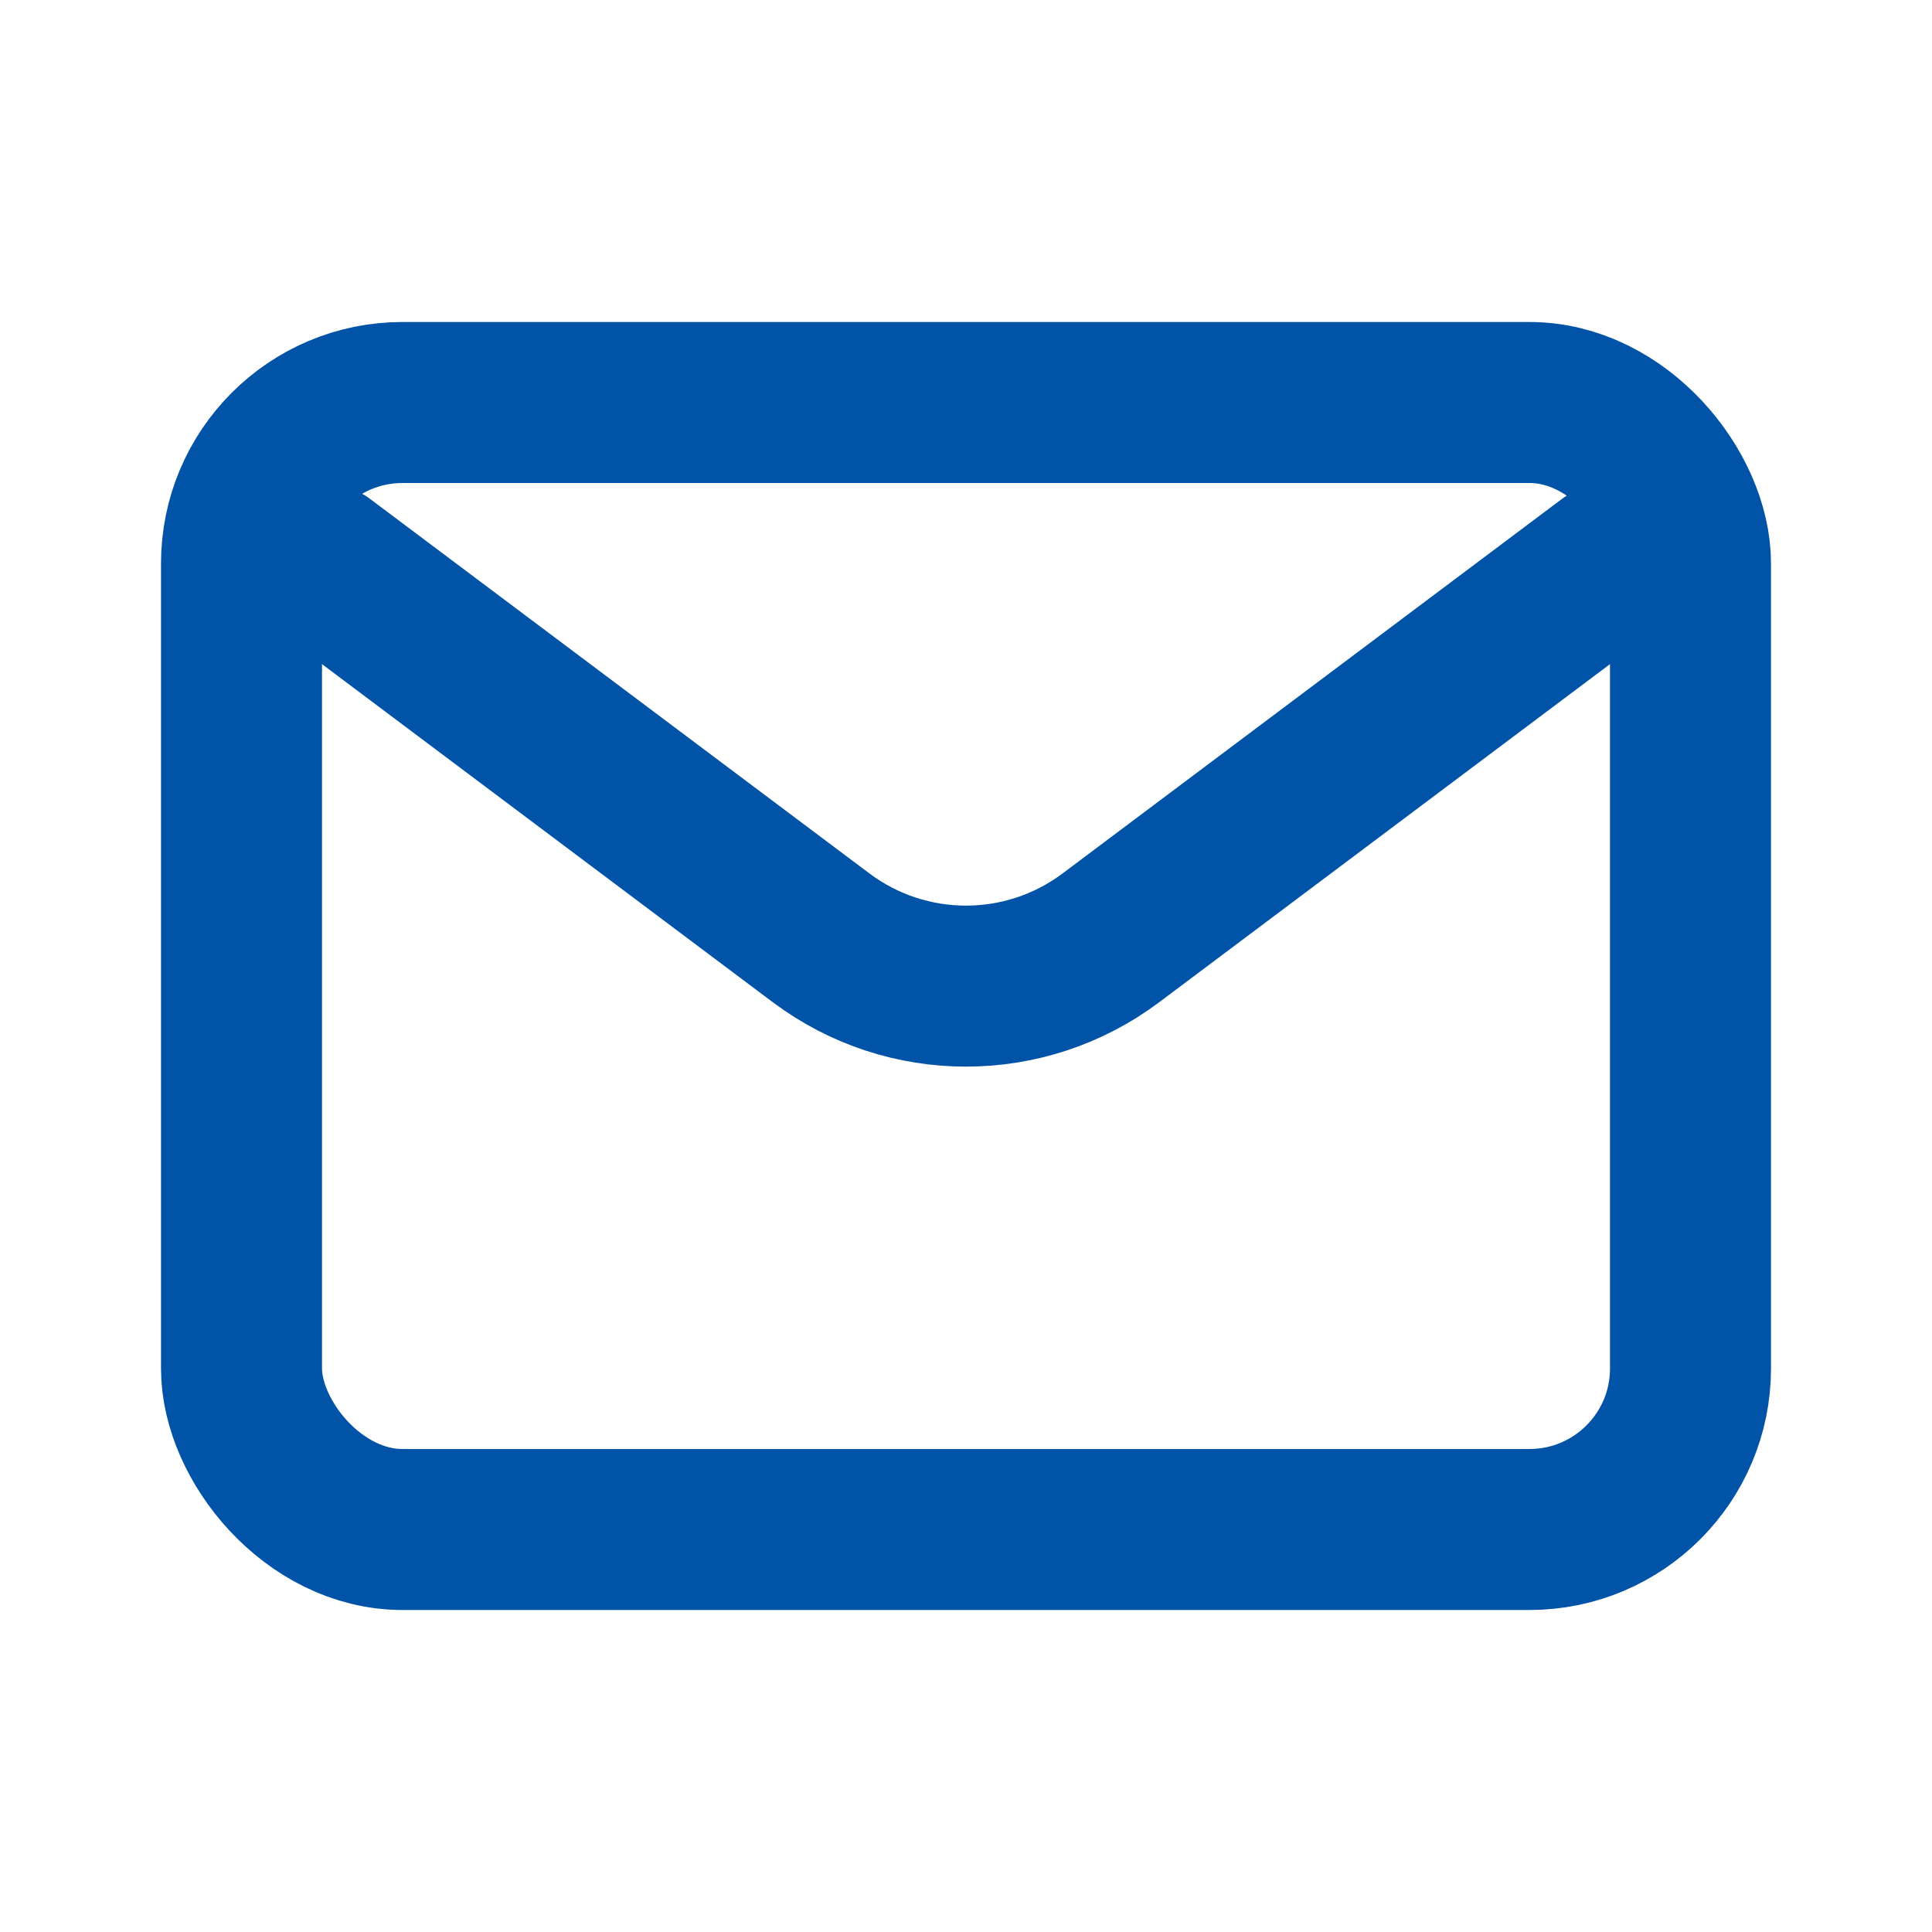 <svg viewBox="0 0 24 24" fill="none" xmlns="http://www.w3.org/2000/svg" stroke="#0053a6"><g id="SVGRepo_bgCarrier" stroke-width="0"></g><g id="SVGRepo_tracerCarrier" stroke-linecap="round" stroke-linejoin="round"></g><g id="SVGRepo_iconCarrier"> <path d="M4 7L10.2 11.65C11.267 12.45 12.733 12.45 13.8 11.65L20 7" stroke="#0053a6" stroke-width="2" stroke-linecap="round" stroke-linejoin="round"></path> <rect x="3" y="5" width="18" height="14" rx="2" stroke="#0053a6" stroke-width="2" stroke-linecap="round"></rect> </g></svg>